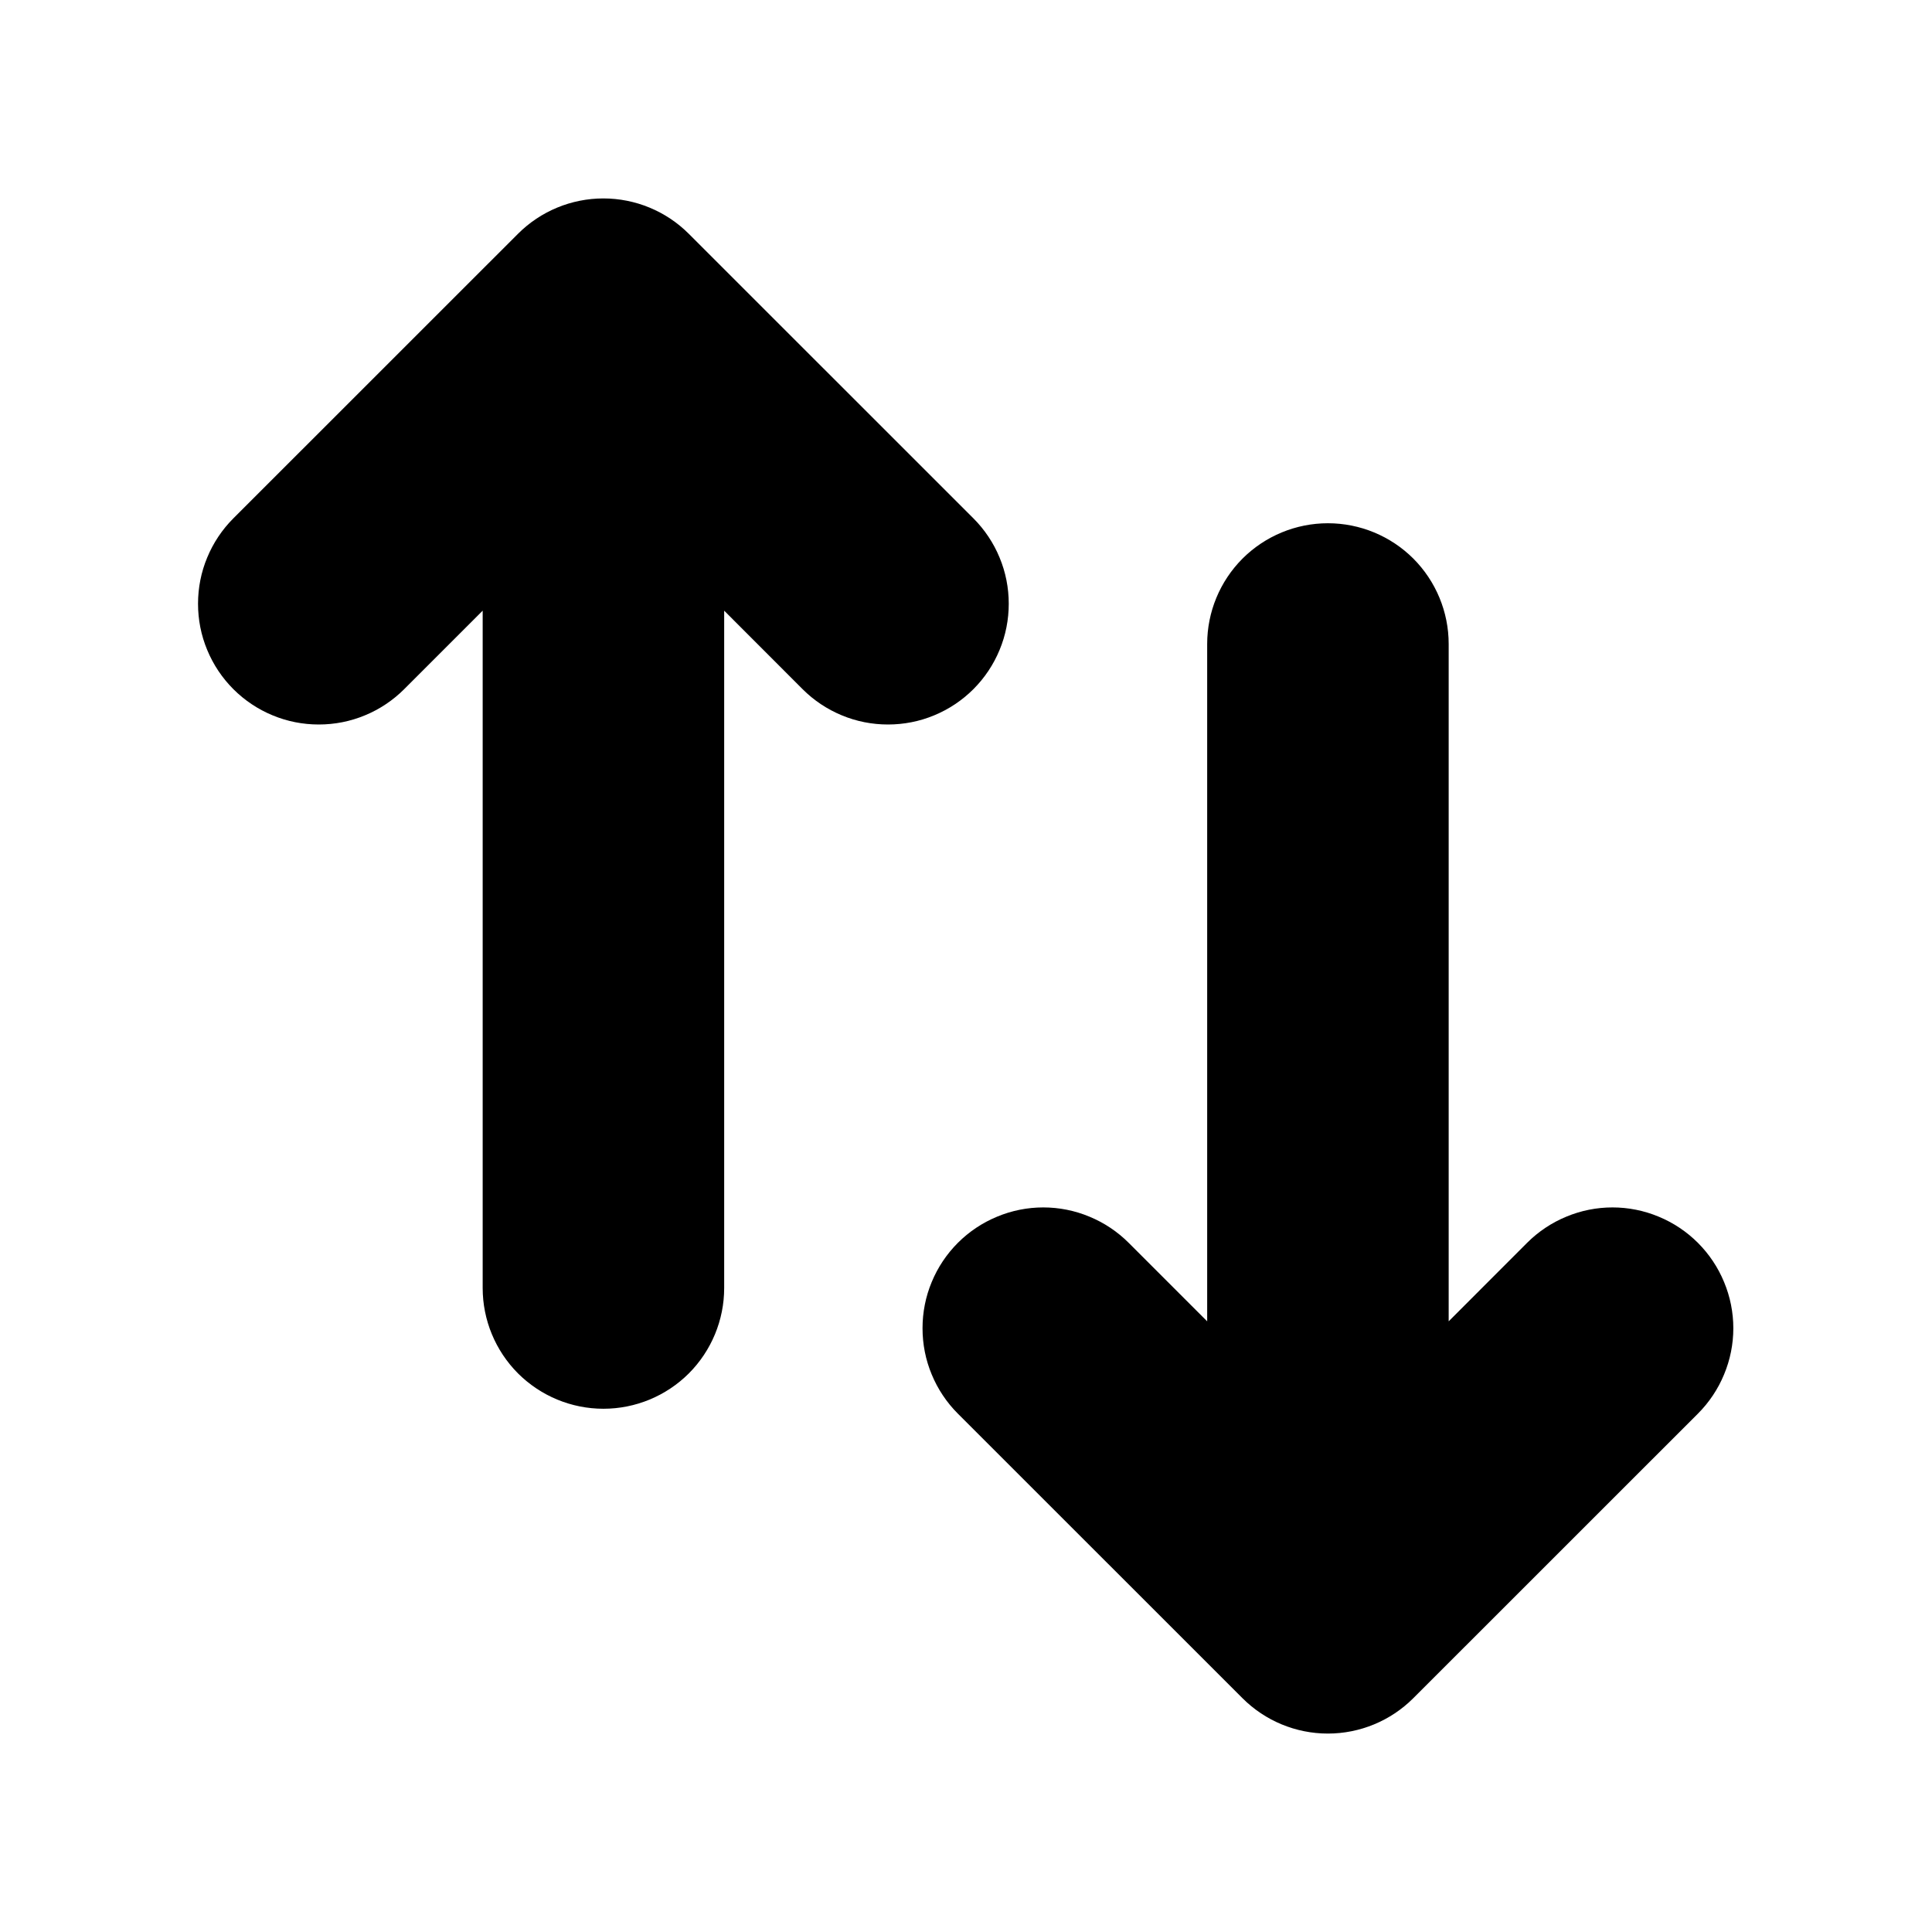 <svg width="24" height="24" viewBox="0 0 24 24" fill="none" xmlns="http://www.w3.org/2000/svg">
<path d="M16.496 6.5C16.894 6.5 17.275 6.658 17.557 6.939C17.838 7.221 17.996 7.602 17.996 8V16.414L18.97 15.439C19.109 15.3 19.275 15.189 19.457 15.114C19.639 15.038 19.834 14.999 20.031 14.999C20.228 14.999 20.423 15.038 20.605 15.114C20.787 15.189 20.953 15.3 21.092 15.439C21.231 15.578 21.342 15.744 21.417 15.926C21.493 16.108 21.532 16.303 21.532 16.5C21.532 16.697 21.493 16.892 21.417 17.074C21.342 17.256 21.231 17.422 21.092 17.561L17.556 21.096C17.275 21.377 16.893 21.535 16.495 21.535C16.098 21.535 15.716 21.377 15.435 21.096L11.899 17.561C11.76 17.422 11.649 17.256 11.574 17.074C11.498 16.892 11.46 16.697 11.46 16.5C11.46 16.303 11.498 16.108 11.574 15.926C11.649 15.744 11.76 15.578 11.899 15.439C12.038 15.3 12.204 15.189 12.386 15.114C12.568 15.038 12.763 14.999 12.96 14.999C13.157 14.999 13.352 15.038 13.534 15.114C13.716 15.189 13.882 15.3 14.021 15.439L14.996 16.414V8C14.996 7.602 15.154 7.221 15.435 6.939C15.717 6.658 16.098 6.5 16.496 6.5ZM8.556 2.904L12.092 6.439C12.231 6.578 12.342 6.744 12.417 6.926C12.493 7.108 12.531 7.303 12.531 7.5C12.531 7.697 12.493 7.892 12.417 8.074C12.342 8.256 12.231 8.422 12.092 8.561C11.953 8.7 11.787 8.811 11.605 8.886C11.423 8.962 11.228 9 11.031 9C10.834 9 10.639 8.962 10.457 8.886C10.275 8.811 10.109 8.7 9.97 8.561L8.996 7.586V16C8.996 16.398 8.838 16.779 8.557 17.061C8.275 17.342 7.894 17.5 7.496 17.5C7.098 17.5 6.717 17.342 6.435 17.061C6.154 16.779 5.996 16.398 5.996 16V7.586L5.021 8.561C4.882 8.7 4.716 8.811 4.534 8.886C4.352 8.962 4.157 9 3.96 9C3.763 9 3.568 8.962 3.386 8.886C3.204 8.811 3.038 8.7 2.899 8.561C2.76 8.422 2.649 8.256 2.574 8.074C2.498 7.892 2.46 7.697 2.46 7.5C2.46 7.303 2.498 7.108 2.574 6.926C2.649 6.744 2.76 6.578 2.899 6.439L6.435 2.904C6.716 2.623 7.098 2.465 7.495 2.465C7.893 2.465 8.275 2.623 8.556 2.904Z" fill="currentColor"/>
</svg>
